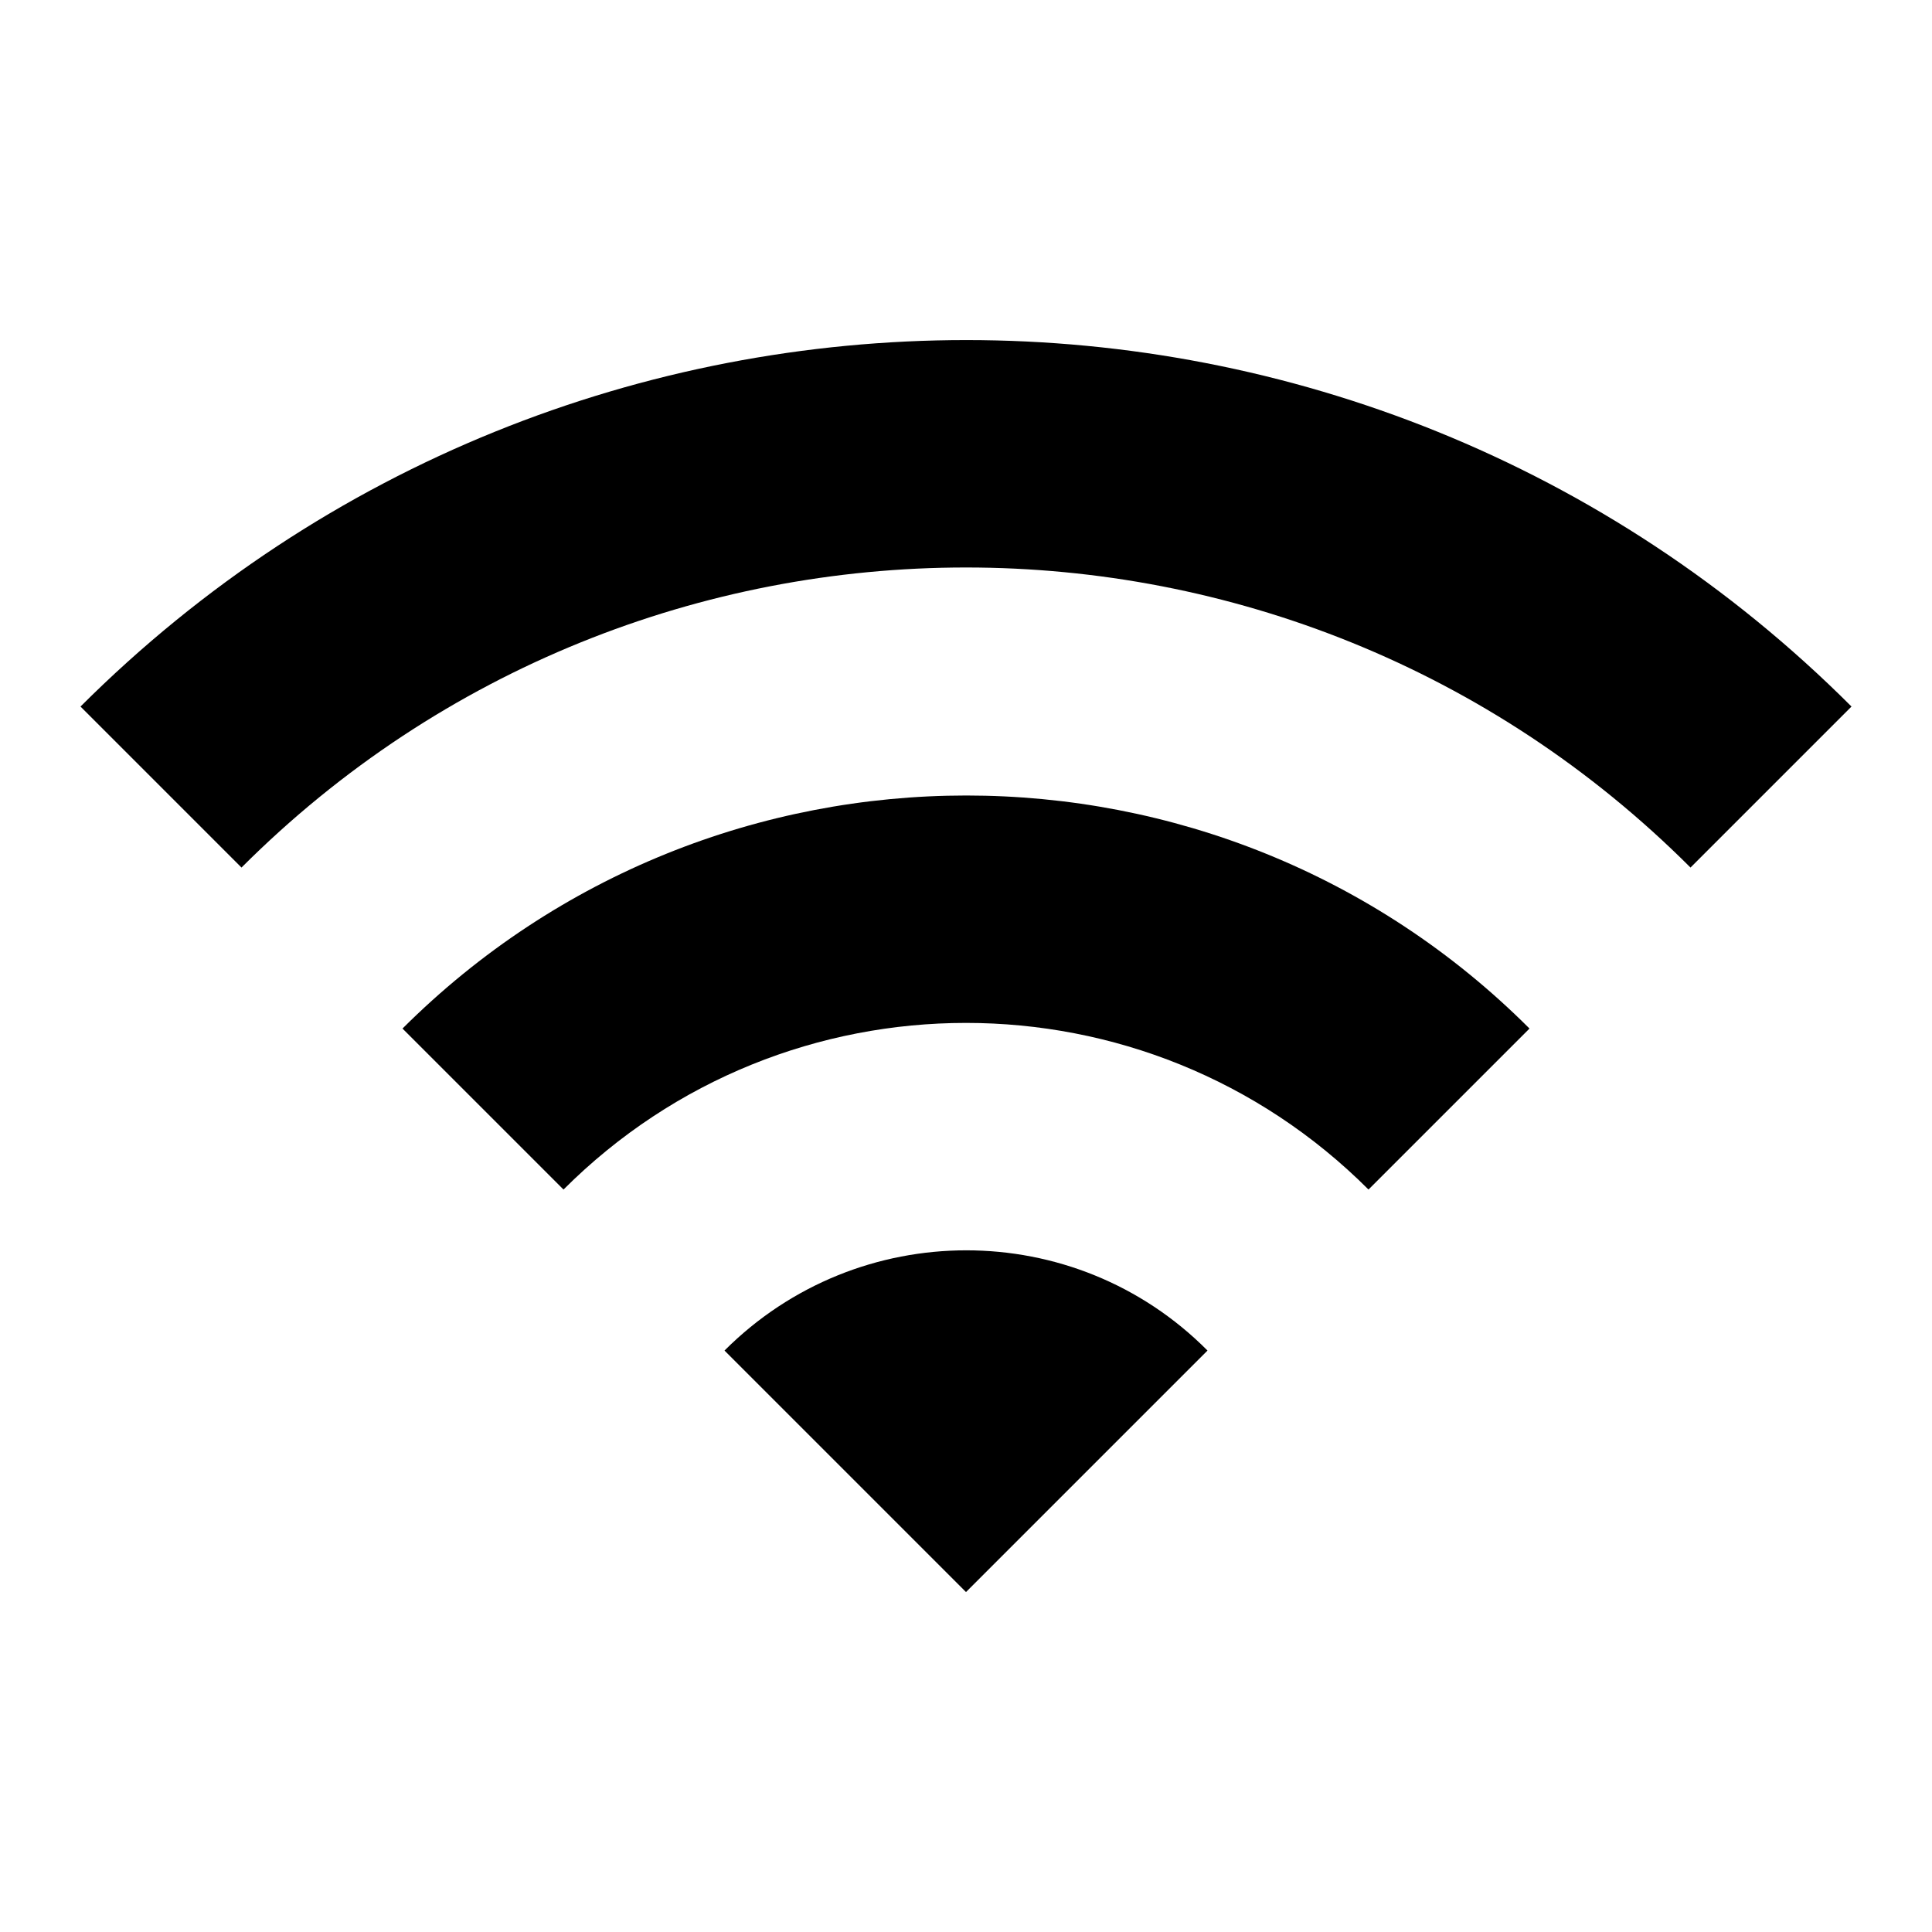 <svg width="24" height="24" viewBox="0 0 24 24"  xmlns="http://www.w3.org/2000/svg">
<path d="M1 8.777L3 10.777C7.97 5.807 16.03 5.807 21 10.777L23 8.777C16.93 2.707 7.08 2.707 1 8.777ZM9 16.777L12 19.777L15 16.777C13.35 15.117 10.66 15.117 9 16.777ZM5 12.777L7 14.777C9.76 12.017 14.24 12.017 17 14.777L19 12.777C15.14 8.917 8.87 8.917 5 12.777Z" />
</svg>
